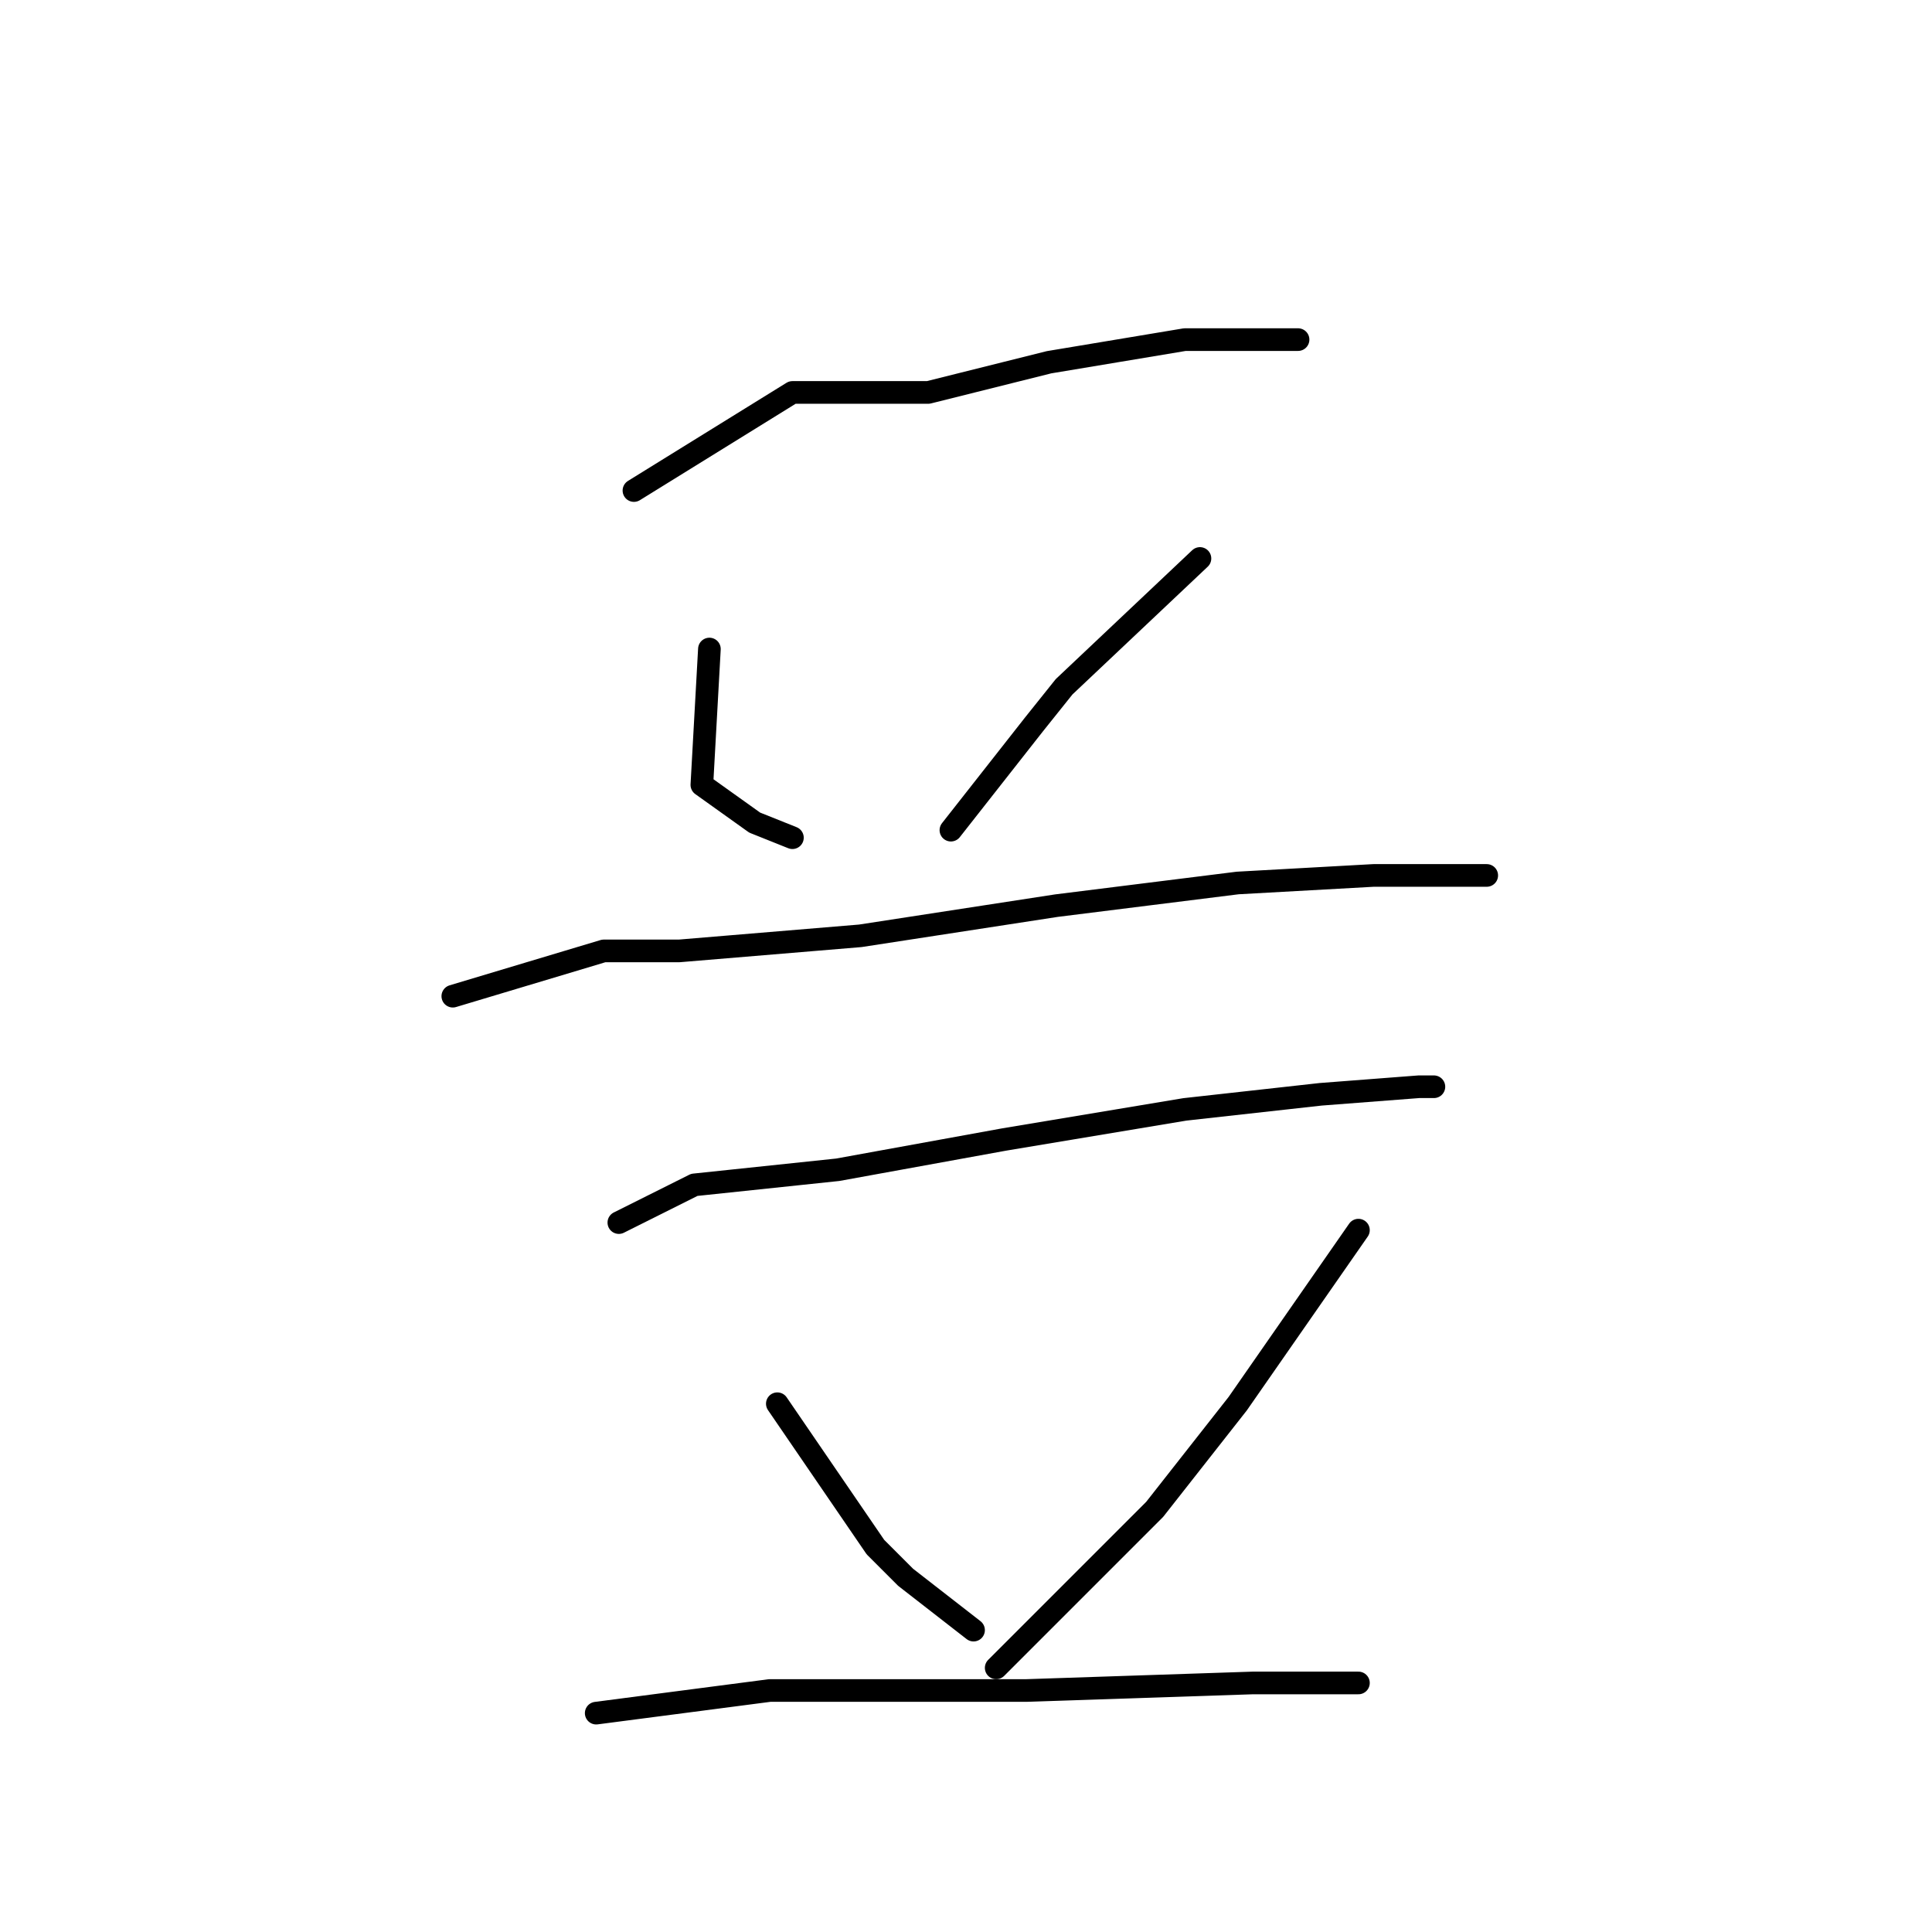 <?xml version="1.0" standalone="no"?>
    <svg width="256" height="256" xmlns="http://www.w3.org/2000/svg" version="1.1">
    <polyline stroke="black" stroke-width="3" stroke-linecap="round" fill="transparent" stroke-linejoin="round" points="84 65 105 52 123 52 139 48 157 45 168 45 172 45 172 45 " />
        <polyline stroke="black" stroke-width="3" stroke-linecap="round" fill="transparent" stroke-linejoin="round" points="94 86 93 104 100 109 105 111 105 111 " />
        <polyline stroke="black" stroke-width="3" stroke-linecap="round" fill="transparent" stroke-linejoin="round" points="159 74 141 91 137 96 126 110 126 110 " />
        <polyline stroke="black" stroke-width="3" stroke-linecap="round" fill="transparent" stroke-linejoin="round" points="60 132 80 126 90 126 114 124 140 120 164 117 182 116 194 116 197 116 197 116 " />
        <polyline stroke="black" stroke-width="3" stroke-linecap="round" fill="transparent" stroke-linejoin="round" points="82 162 92 157 111 155 133 151 157 147 175 145 188 144 190 144 190 144 " />
        <polyline stroke="black" stroke-width="3" stroke-linecap="round" fill="transparent" stroke-linejoin="round" points="103 186 116 205 120 209 129 216 129 216 " />
        <polyline stroke="black" stroke-width="3" stroke-linecap="round" fill="transparent" stroke-linejoin="round" points="180 163 164 186 153 200 138 215 132 221 132 221 " />
        <polyline stroke="black" stroke-width="3" stroke-linecap="round" fill="transparent" stroke-linejoin="round" points="79 227 102 224 112 224 136 224 166 223 180 223 180 223 " />
        </svg>